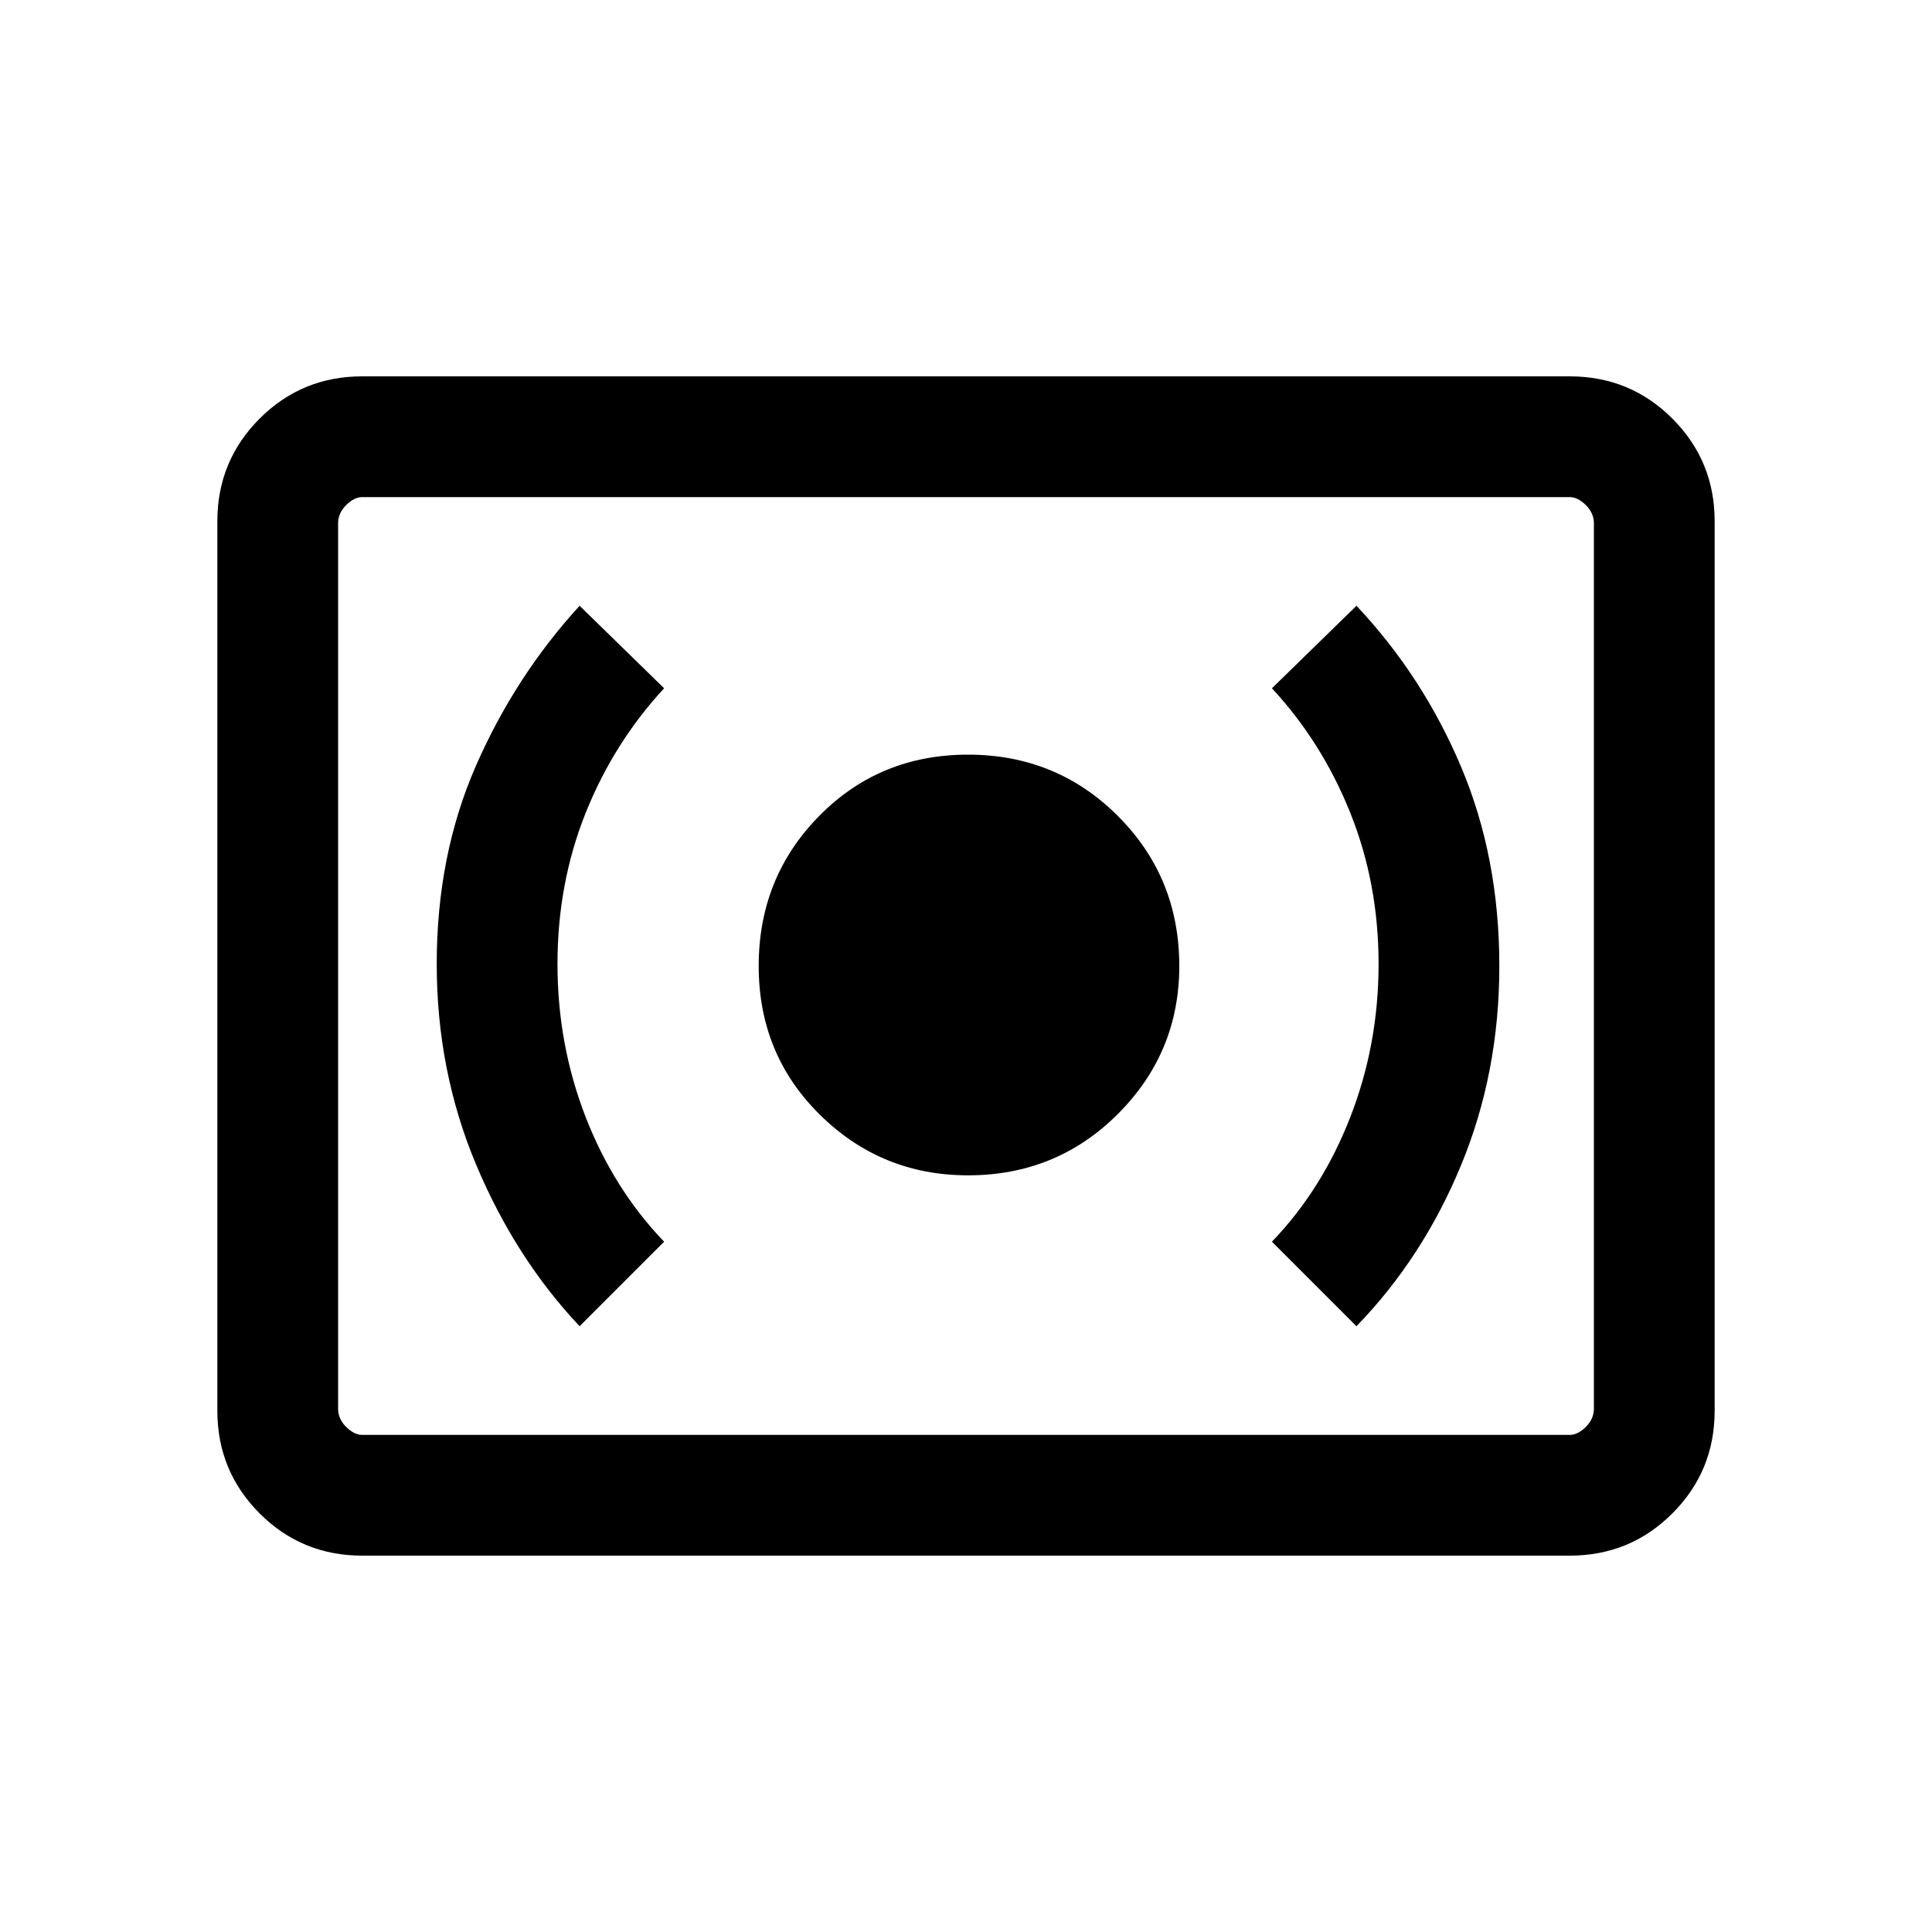 <svg xmlns="http://www.w3.org/2000/svg" height="20" width="20"><path d="M10.021 12.167q.917 0 1.552-.636.635-.635.635-1.531 0-.917-.635-1.552-.635-.636-1.552-.636t-1.542.636q-.625.635-.625 1.552t.636 1.542q.635.625 1.531.625Zm4.021 1.562q.687-.708 1.083-1.667.396-.958.396-2.062 0-1.125-.396-2.062-.396-.938-1.083-1.667l-.875.854q.521.563.812 1.292.292.729.292 1.562 0 .833-.292 1.583-.291.75-.812 1.292Zm-8.042 0 .875-.875q-.521-.542-.813-1.292-.291-.75-.291-1.583t.291-1.562q.292-.729.813-1.292L6 6.271Q5.333 7 4.927 7.927q-.406.927-.406 2.052 0 1.104.406 2.073.406.969 1.073 1.677Zm-2.25 2.375q-.625 0-1.062-.437-.438-.438-.438-1.063V5.396q0-.625.438-1.063.437-.437 1.062-.437h12.5q.625 0 1.062.437.438.438.438 1.063v9.208q0 .625-.438 1.063-.437.437-1.062.437Zm-.25-1.25V5.146 14.854Zm.25 0h12.5q.083 0 .167-.083.083-.083.083-.188V5.417q0-.105-.083-.188-.084-.083-.167-.083H3.75q-.083 0-.167.083-.083.083-.083.188v9.166q0 .105.083.188.084.083.167.083Z"/></svg>